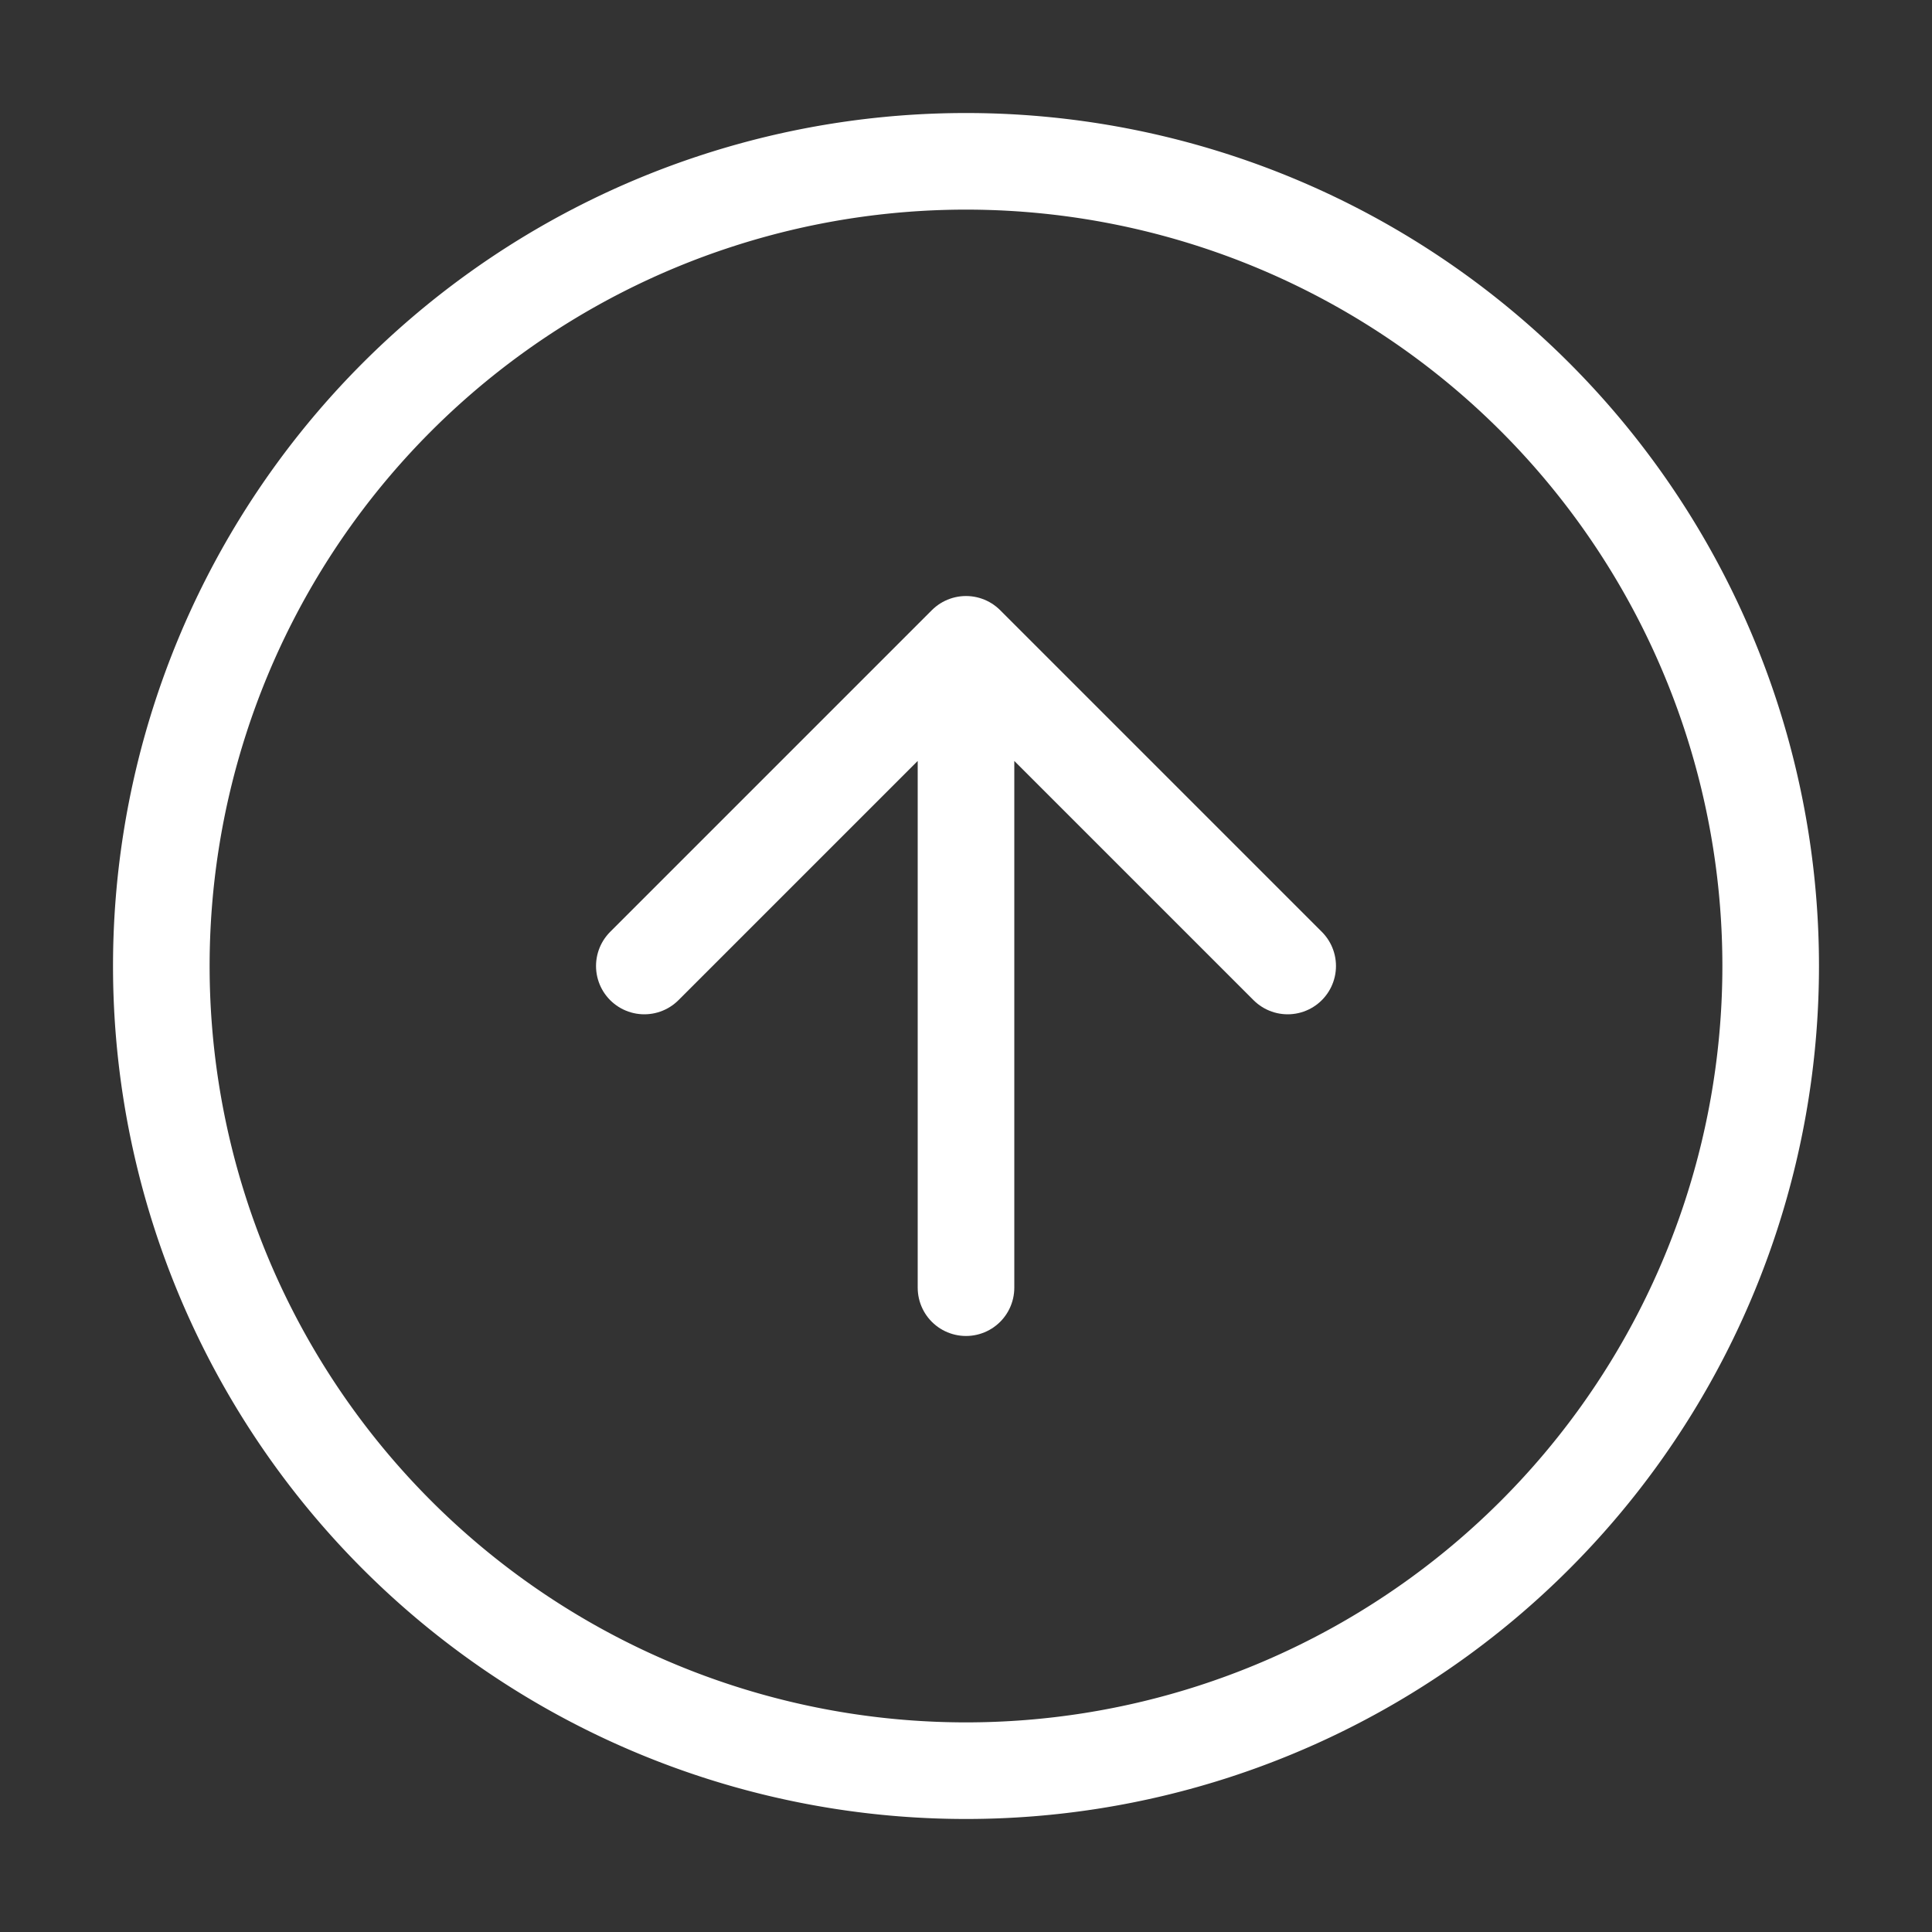 <svg width="20" height="20" fill="none" xmlns="http://www.w3.org/2000/svg"><rect width="100%" height="100%" fill="#333333" stroke="none"/><path d="M10 18.33a8.33 8.33 0 1 0 0-16.66 8.33 8.33 0 0 0 0 16.66Z" stroke="#fff" stroke-linecap="round" stroke-linejoin="round"/><path d="M13.33 10 10 6.67 6.67 10M10 13.33V6.67" stroke="#fff" stroke-linecap="round" stroke-linejoin="round"/></svg>